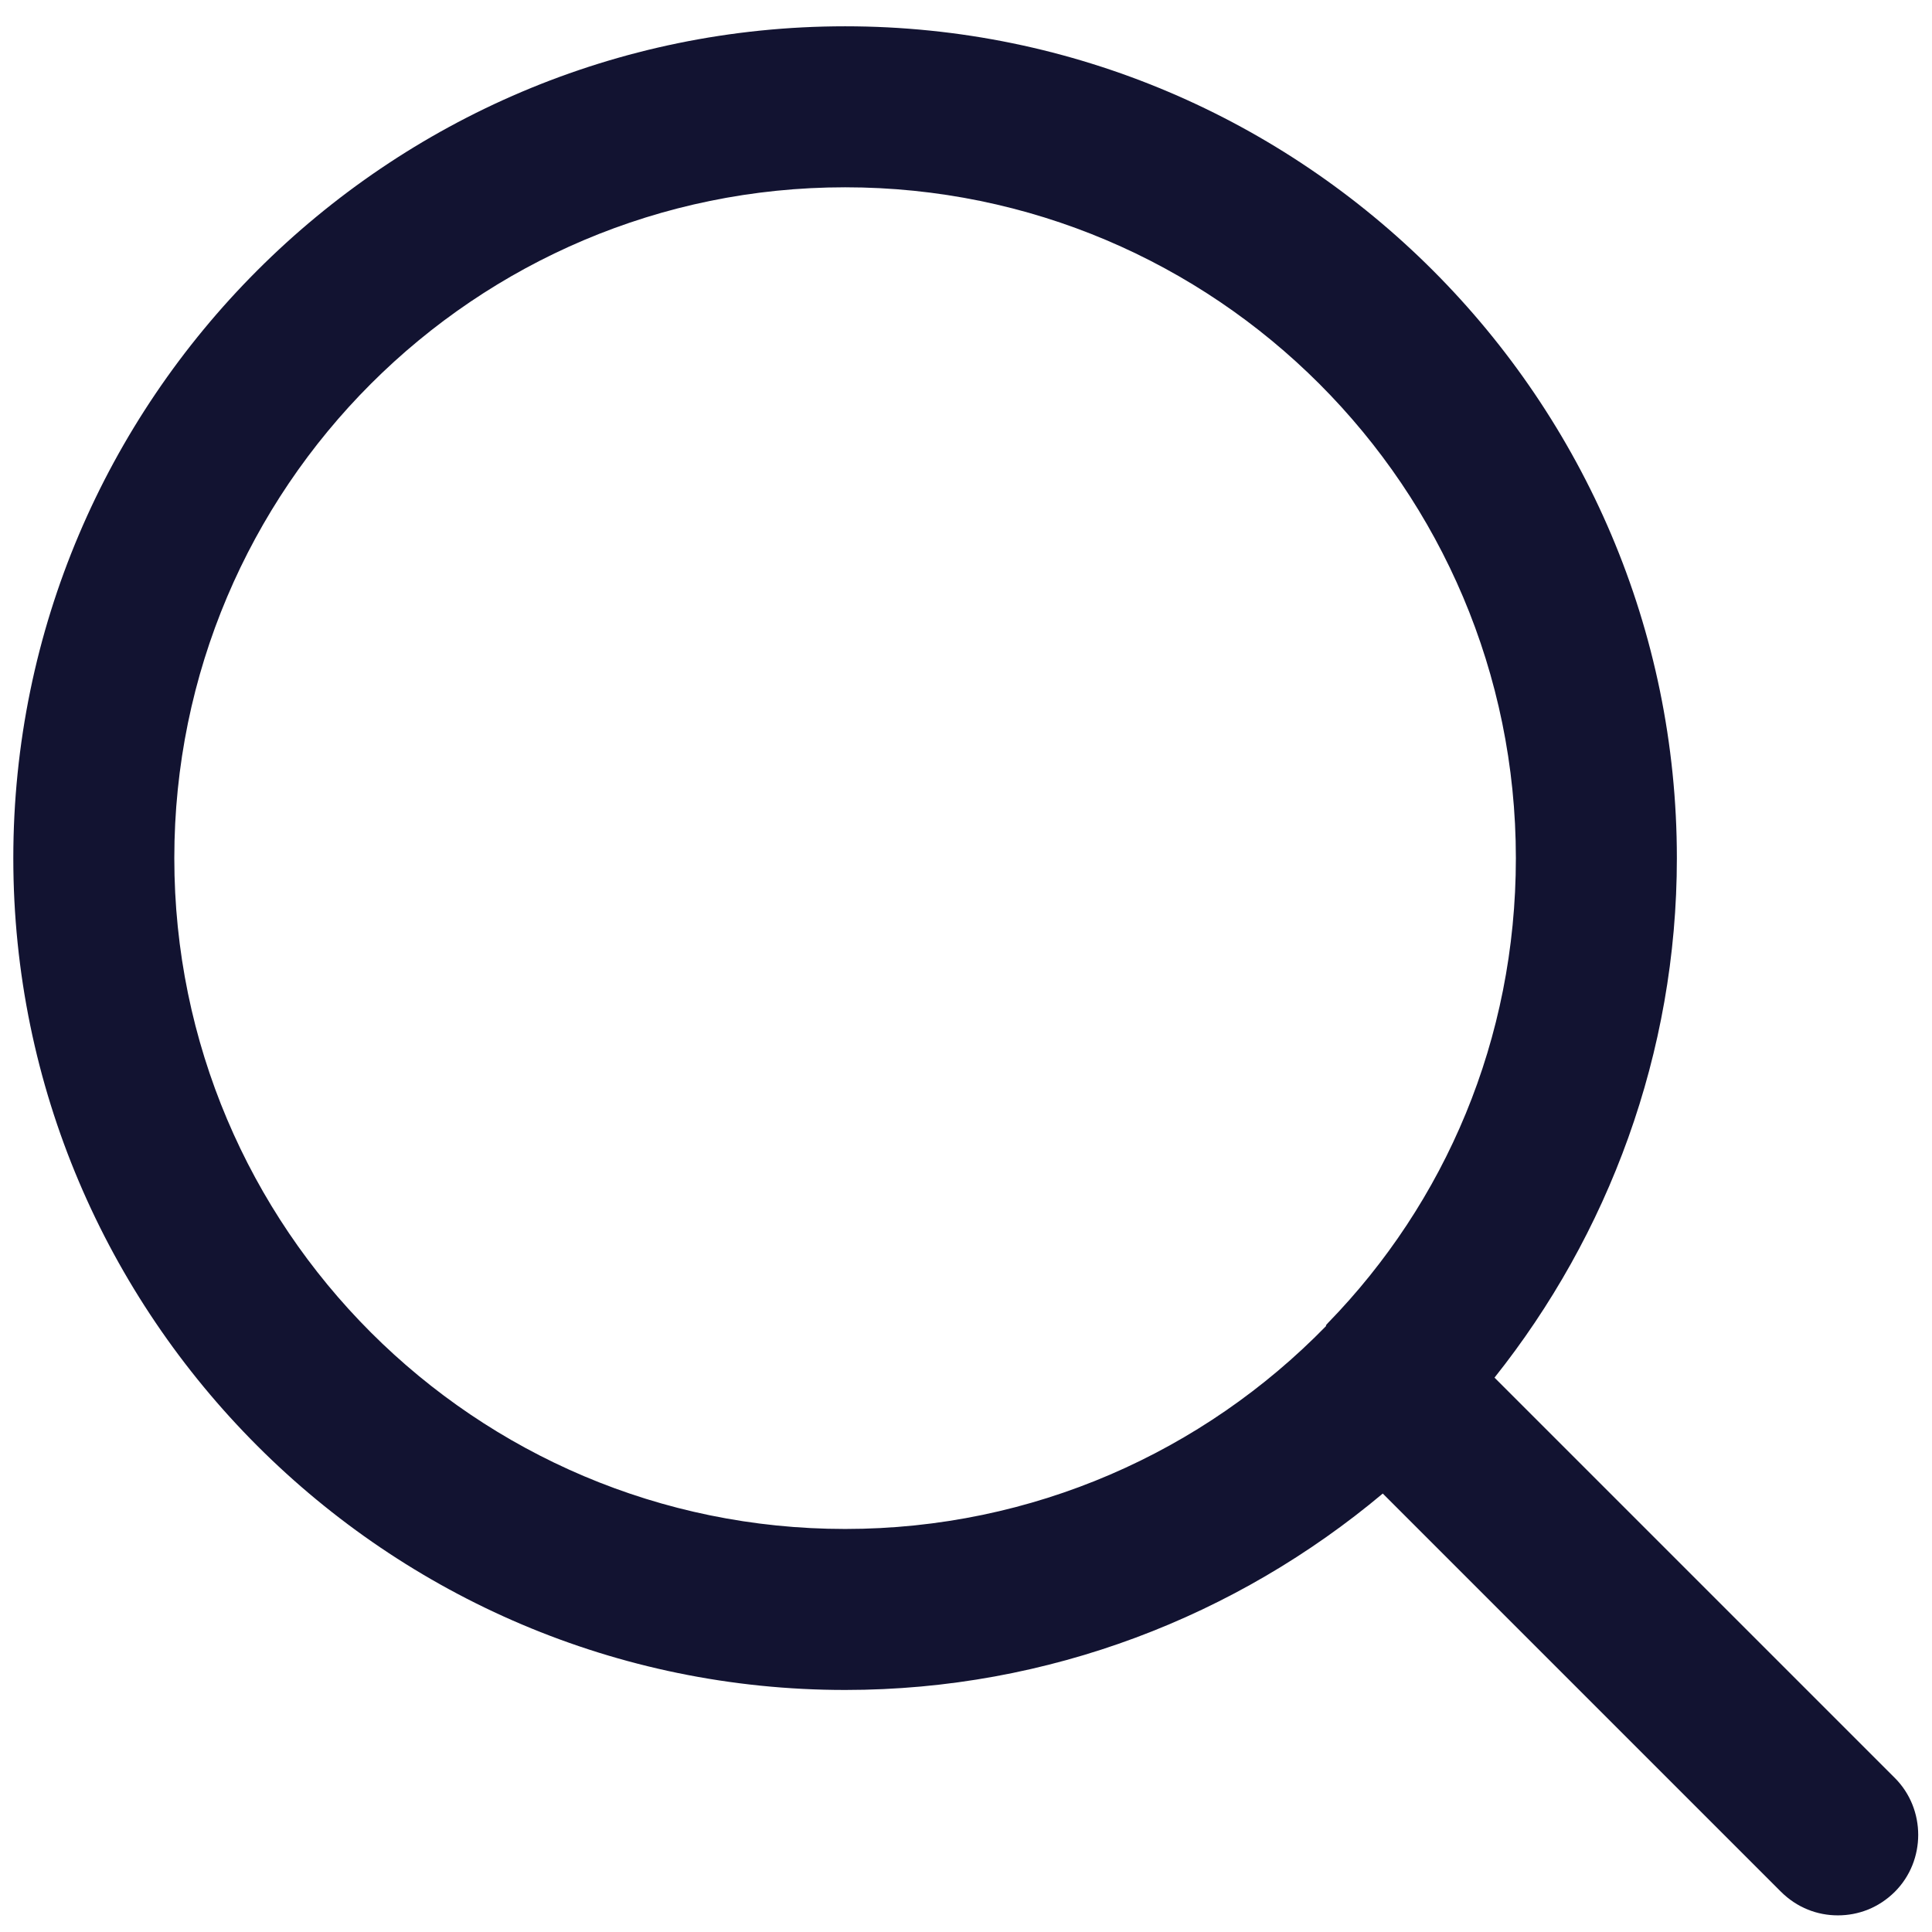 <svg width="12" height="12" viewBox="0 0 18 18" fill="none" xmlns="http://www.w3.org/2000/svg">
<path d="M17.654 16.565L13.924 12.835C14.983 11.505 15.623 9.815 15.623 7.995C15.623 3.725 12.143 0.245 7.874 0.245C3.604 0.245 0.124 3.725 0.124 7.995C0.124 12.265 3.604 15.745 7.874 15.745C9.774 15.745 11.524 15.055 12.883 13.915L16.593 17.625C16.744 17.775 16.933 17.845 17.123 17.845C17.314 17.845 17.503 17.775 17.654 17.625C17.944 17.335 17.944 16.855 17.654 16.565ZM1.624 7.995C1.624 4.545 4.424 1.745 7.874 1.745C11.323 1.745 14.123 4.545 14.123 7.995C14.123 9.685 13.463 11.205 12.373 12.325L12.364 12.335C12.354 12.345 12.354 12.345 12.354 12.355C11.213 13.525 9.624 14.245 7.874 14.245C4.424 14.245 1.624 11.445 1.624 7.995Z" fill="#121331"/>
</svg>